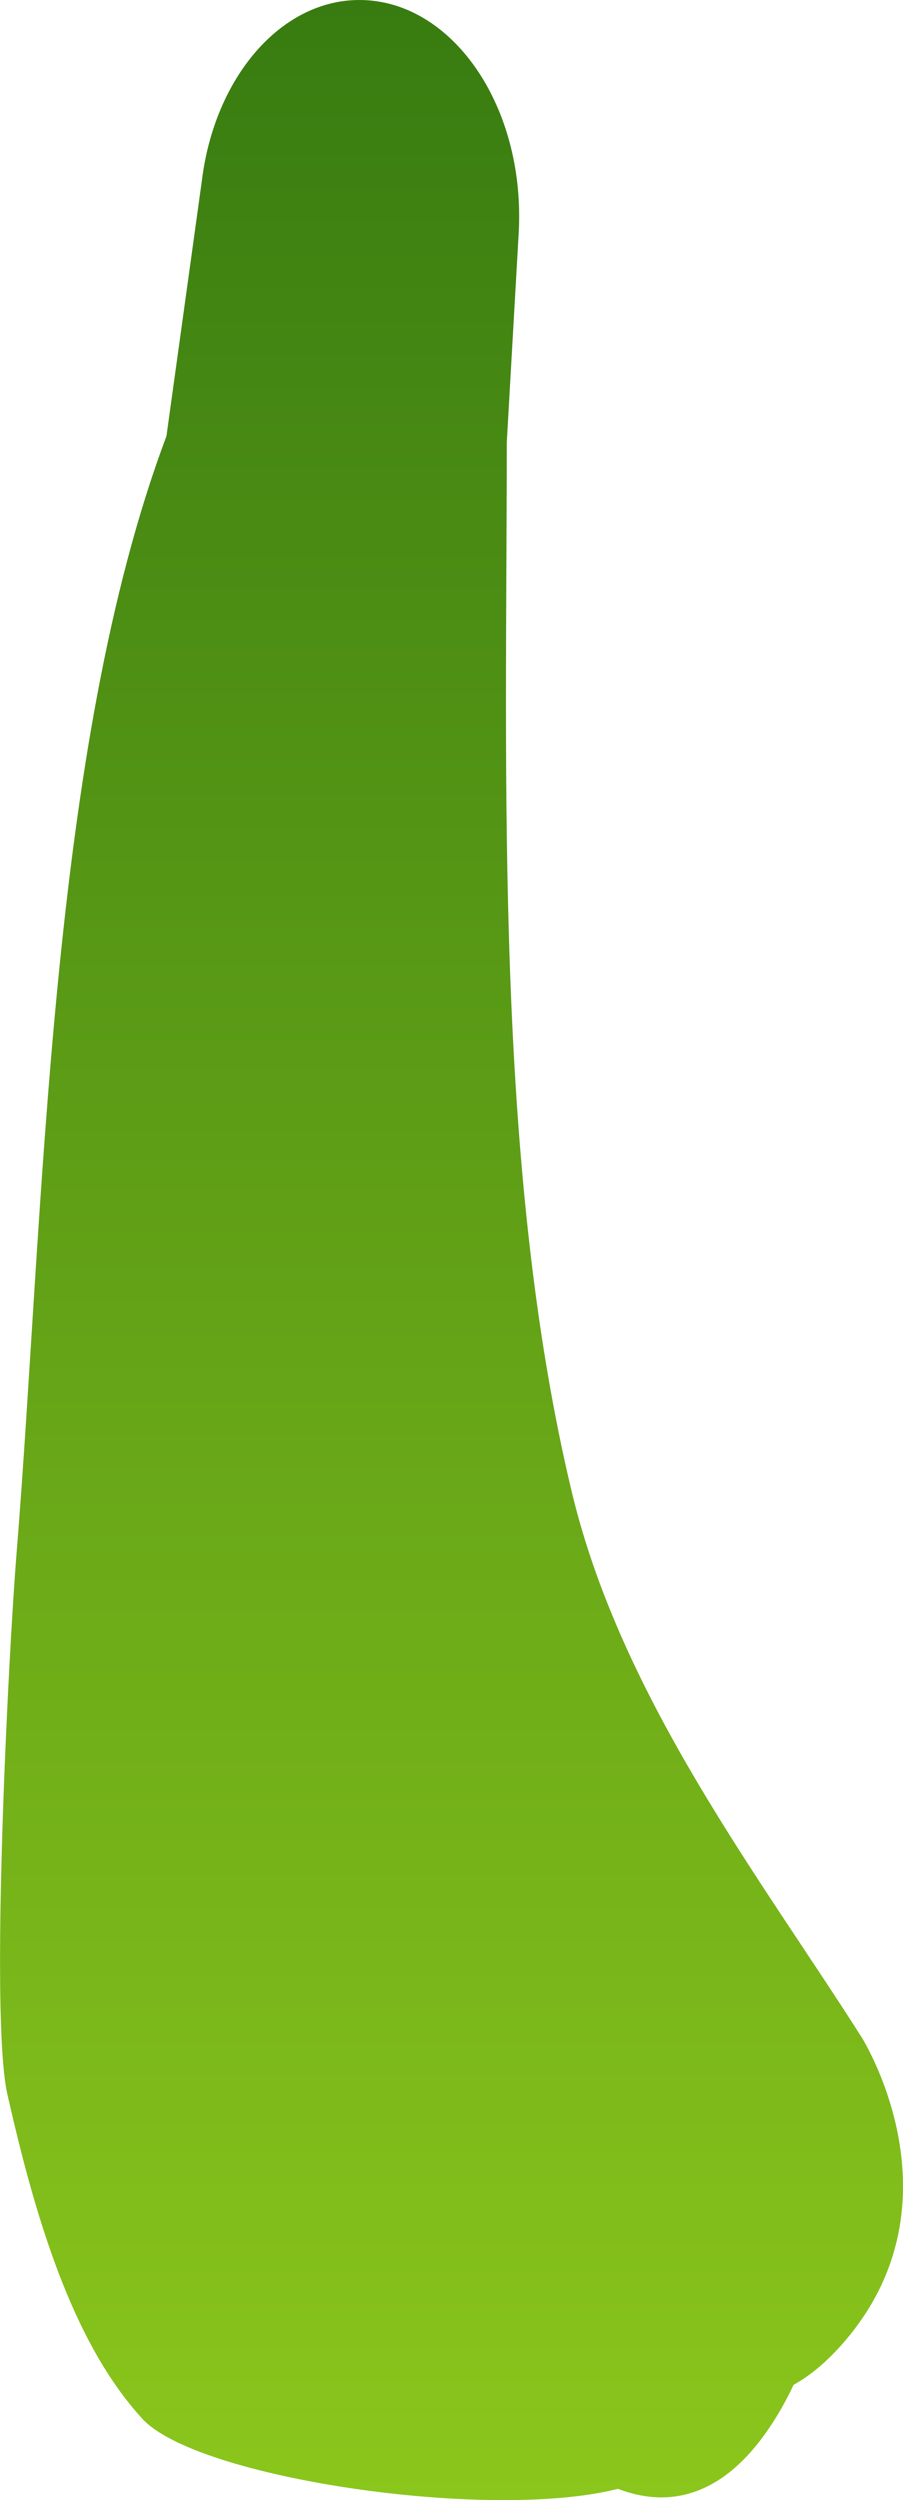 <svg version="1.1" xmlns="http://www.w3.org/2000/svg" xmlns:xlink="http://www.w3.org/1999/xlink" width="14.134" height="39.113" viewBox="0,0,14.134,39.113"><defs><linearGradient x1="313.485" y1="213.409" x2="313.485" y2="264.318" gradientUnits="userSpaceOnUse" id="color-1"><stop offset="0" stop-color="#3d8613"/><stop offset="1" stop-color="#5ecb1e"/></linearGradient><linearGradient x1="239.085" y1="165.869" x2="239.085" y2="204.982" gradientUnits="userSpaceOnUse" id="color-2"><stop offset="0" stop-color="#387c11"/><stop offset="1" stop-color="#8bc61c"/></linearGradient></defs><g transform="translate(-232.018,-165.869)"><g data-paper-data="{&quot;isPaintingLayer&quot;:true}" fill-rule="nonzero" stroke="none" stroke-linecap="butt" stroke-linejoin="miter" stroke-miterlimit="10" stroke-dasharray="" stroke-dashoffset="0" style="mix-blend-mode: normal"><path d="" fill="url(#color-1)" stroke-width="0"/><path d="M241.69,204.806c-2.011,0.512 -6.586,-0.163 -7.442,-1.094c-1.119,-1.217 -1.693,-3.22 -2.114,-5.076c-0.28,-1.237 0.024,-6.994 0.141,-8.437c0.436,-5.371 0.507,-12.614 2.348,-17.505l0.556,-4.008c0.199,-1.599 1.227,-2.817 2.465,-2.817c1.381,0 2.5,1.514 2.5,3.381c0,0.1 -0.003,0.199 -0.009,0.296l-0.185,3.247c-0,5.279 -0.201,11.338 1.02,16.426c0.775,3.23 2.969,6.055 4.533,8.52c0,0 1.627,2.567 -0.271,4.767c-0.271,0.314 -0.537,0.532 -0.793,0.673c-0.066,0.142 -0.141,0.287 -0.228,0.433c-0.851,1.439 -1.818,1.466 -2.522,1.193z" data-paper-data="{&quot;index&quot;:null}" fill="url(#color-2)" stroke-width="0.5"/></g></g></svg>